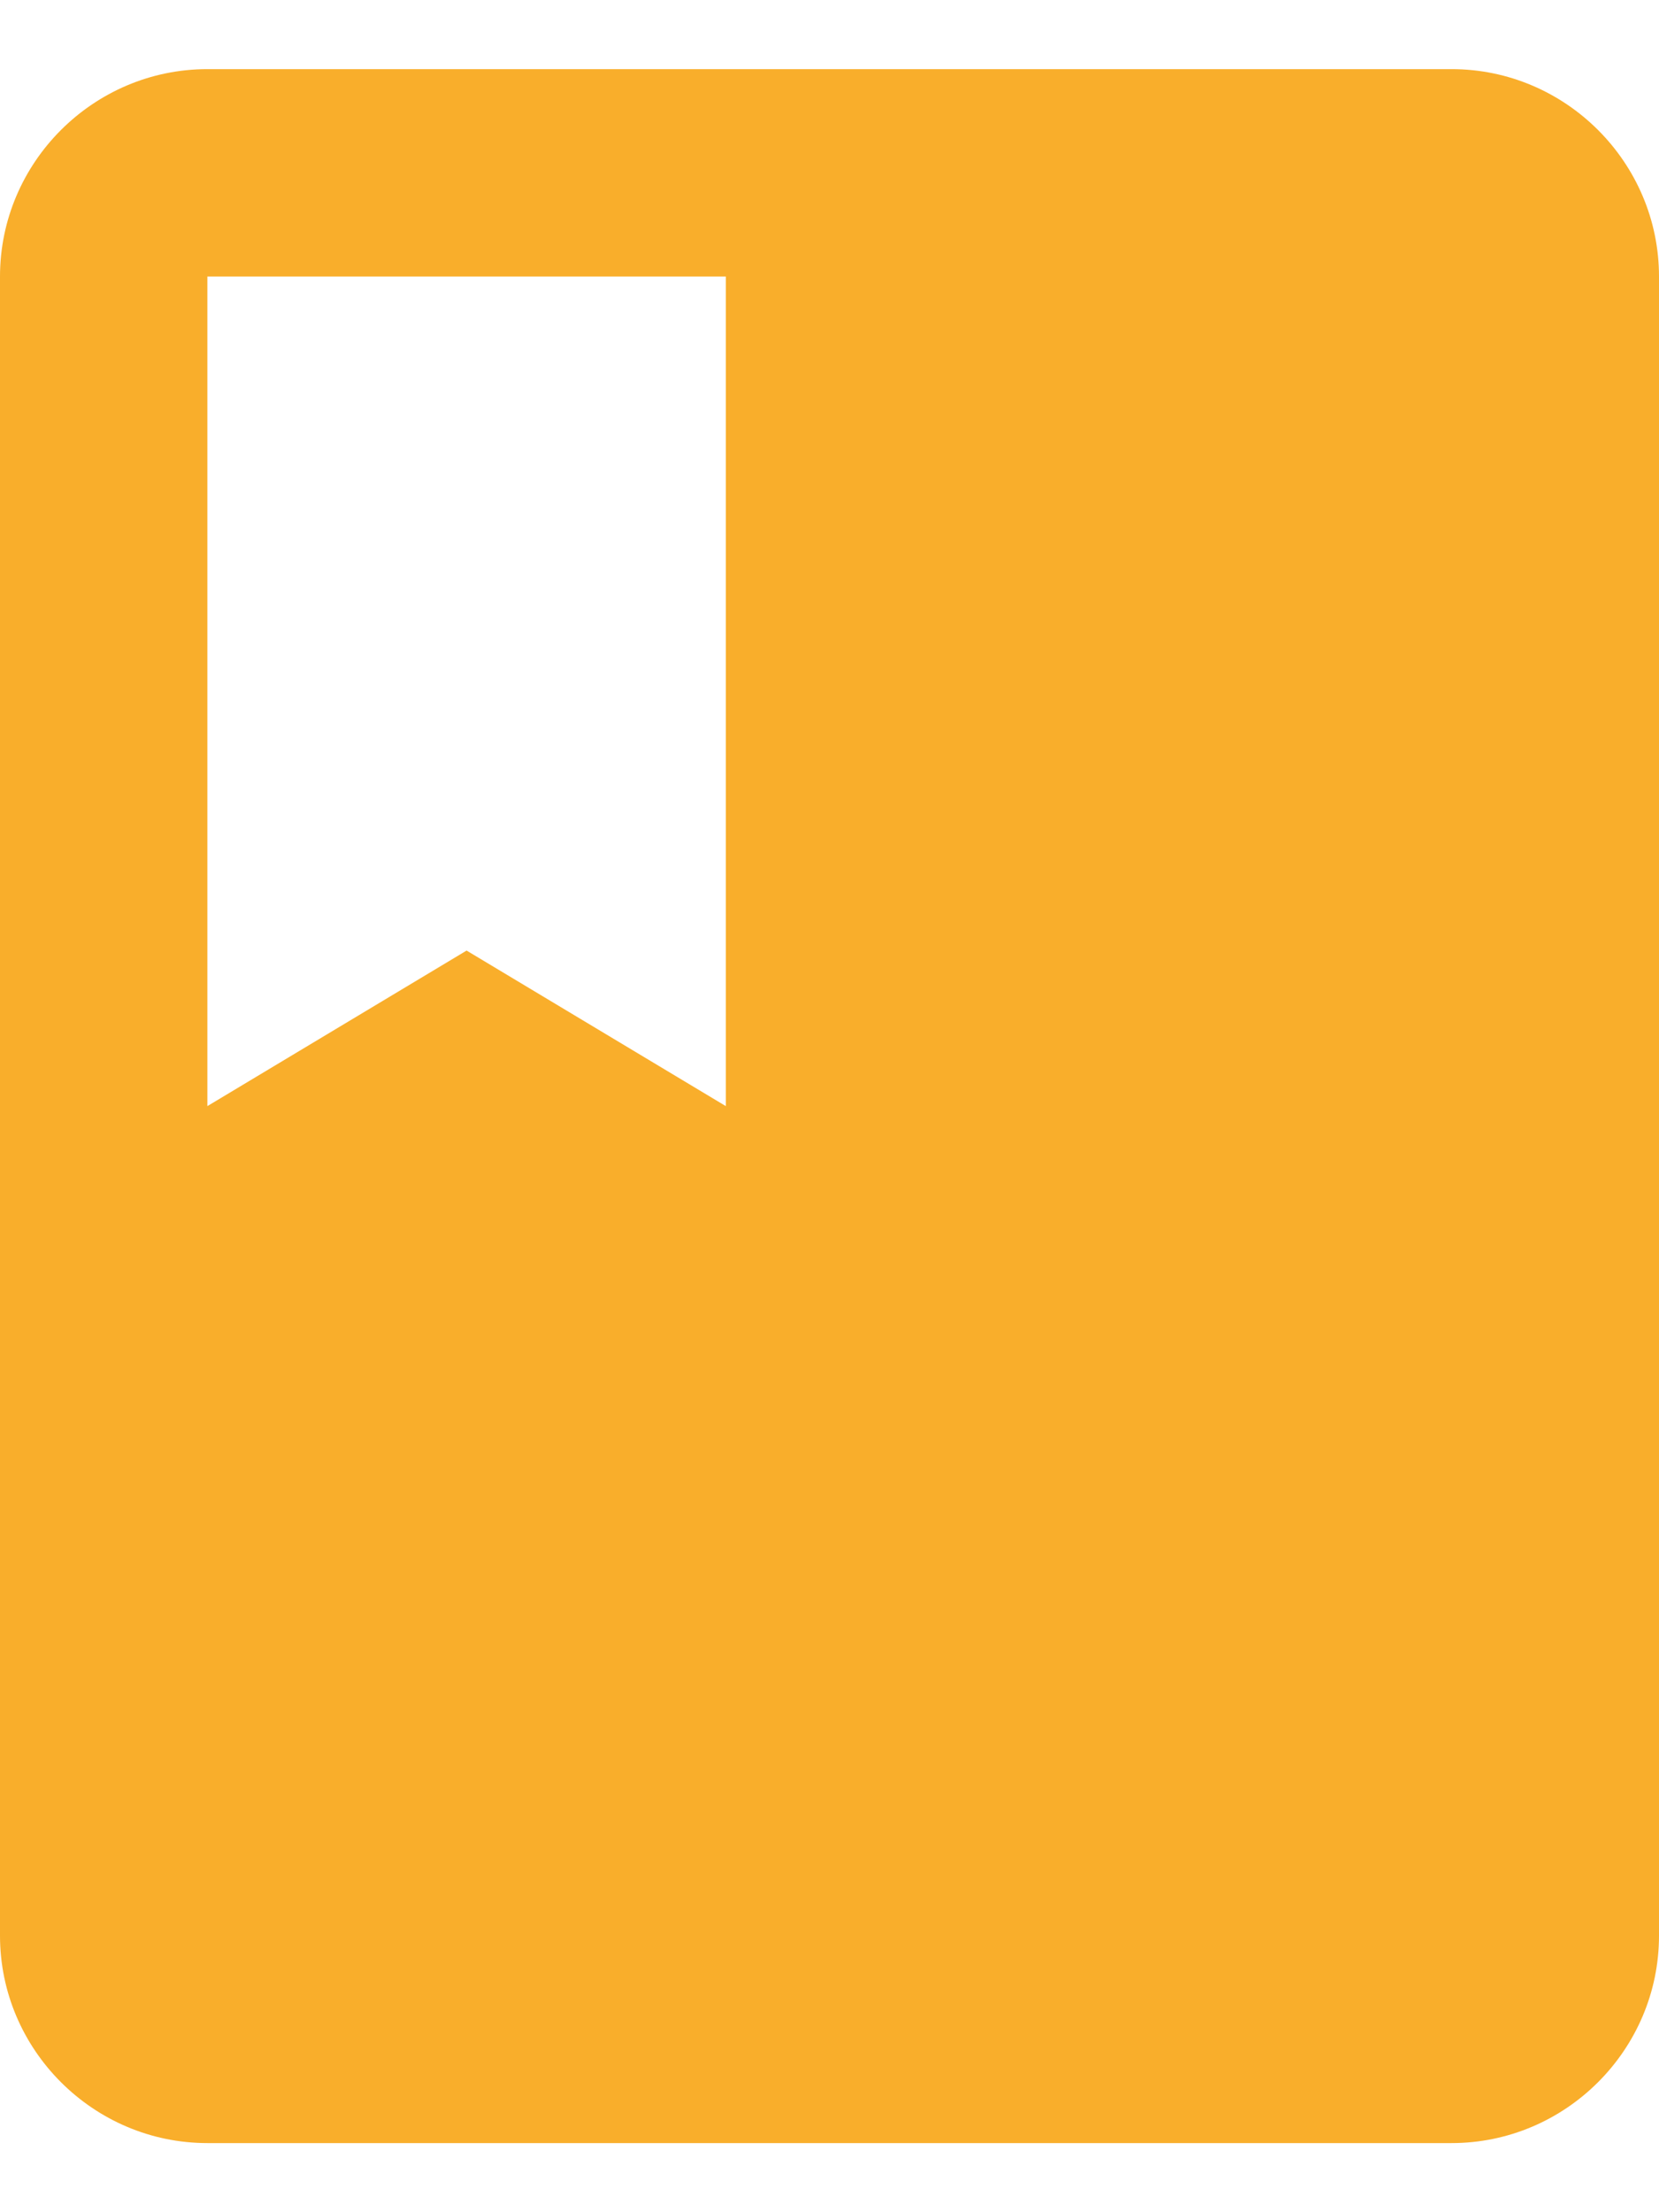 <svg width="12" height="16" viewBox="0 0 12 16" fill="none" xmlns="http://www.w3.org/2000/svg">
<path d="M10.5 0.5H1.5C0.675 0.5 0 1.175 0 2V14C0 14.825 0.675 15.5 1.5 15.5H10.5C11.325 15.5 12 14.825 12 14V2C12 1.175 11.325 0.5 10.5 0.5ZM1.5 2H5.25V8L3.375 6.875L1.5 8V2Z" fill="#F9AE2B"/>
</svg>
